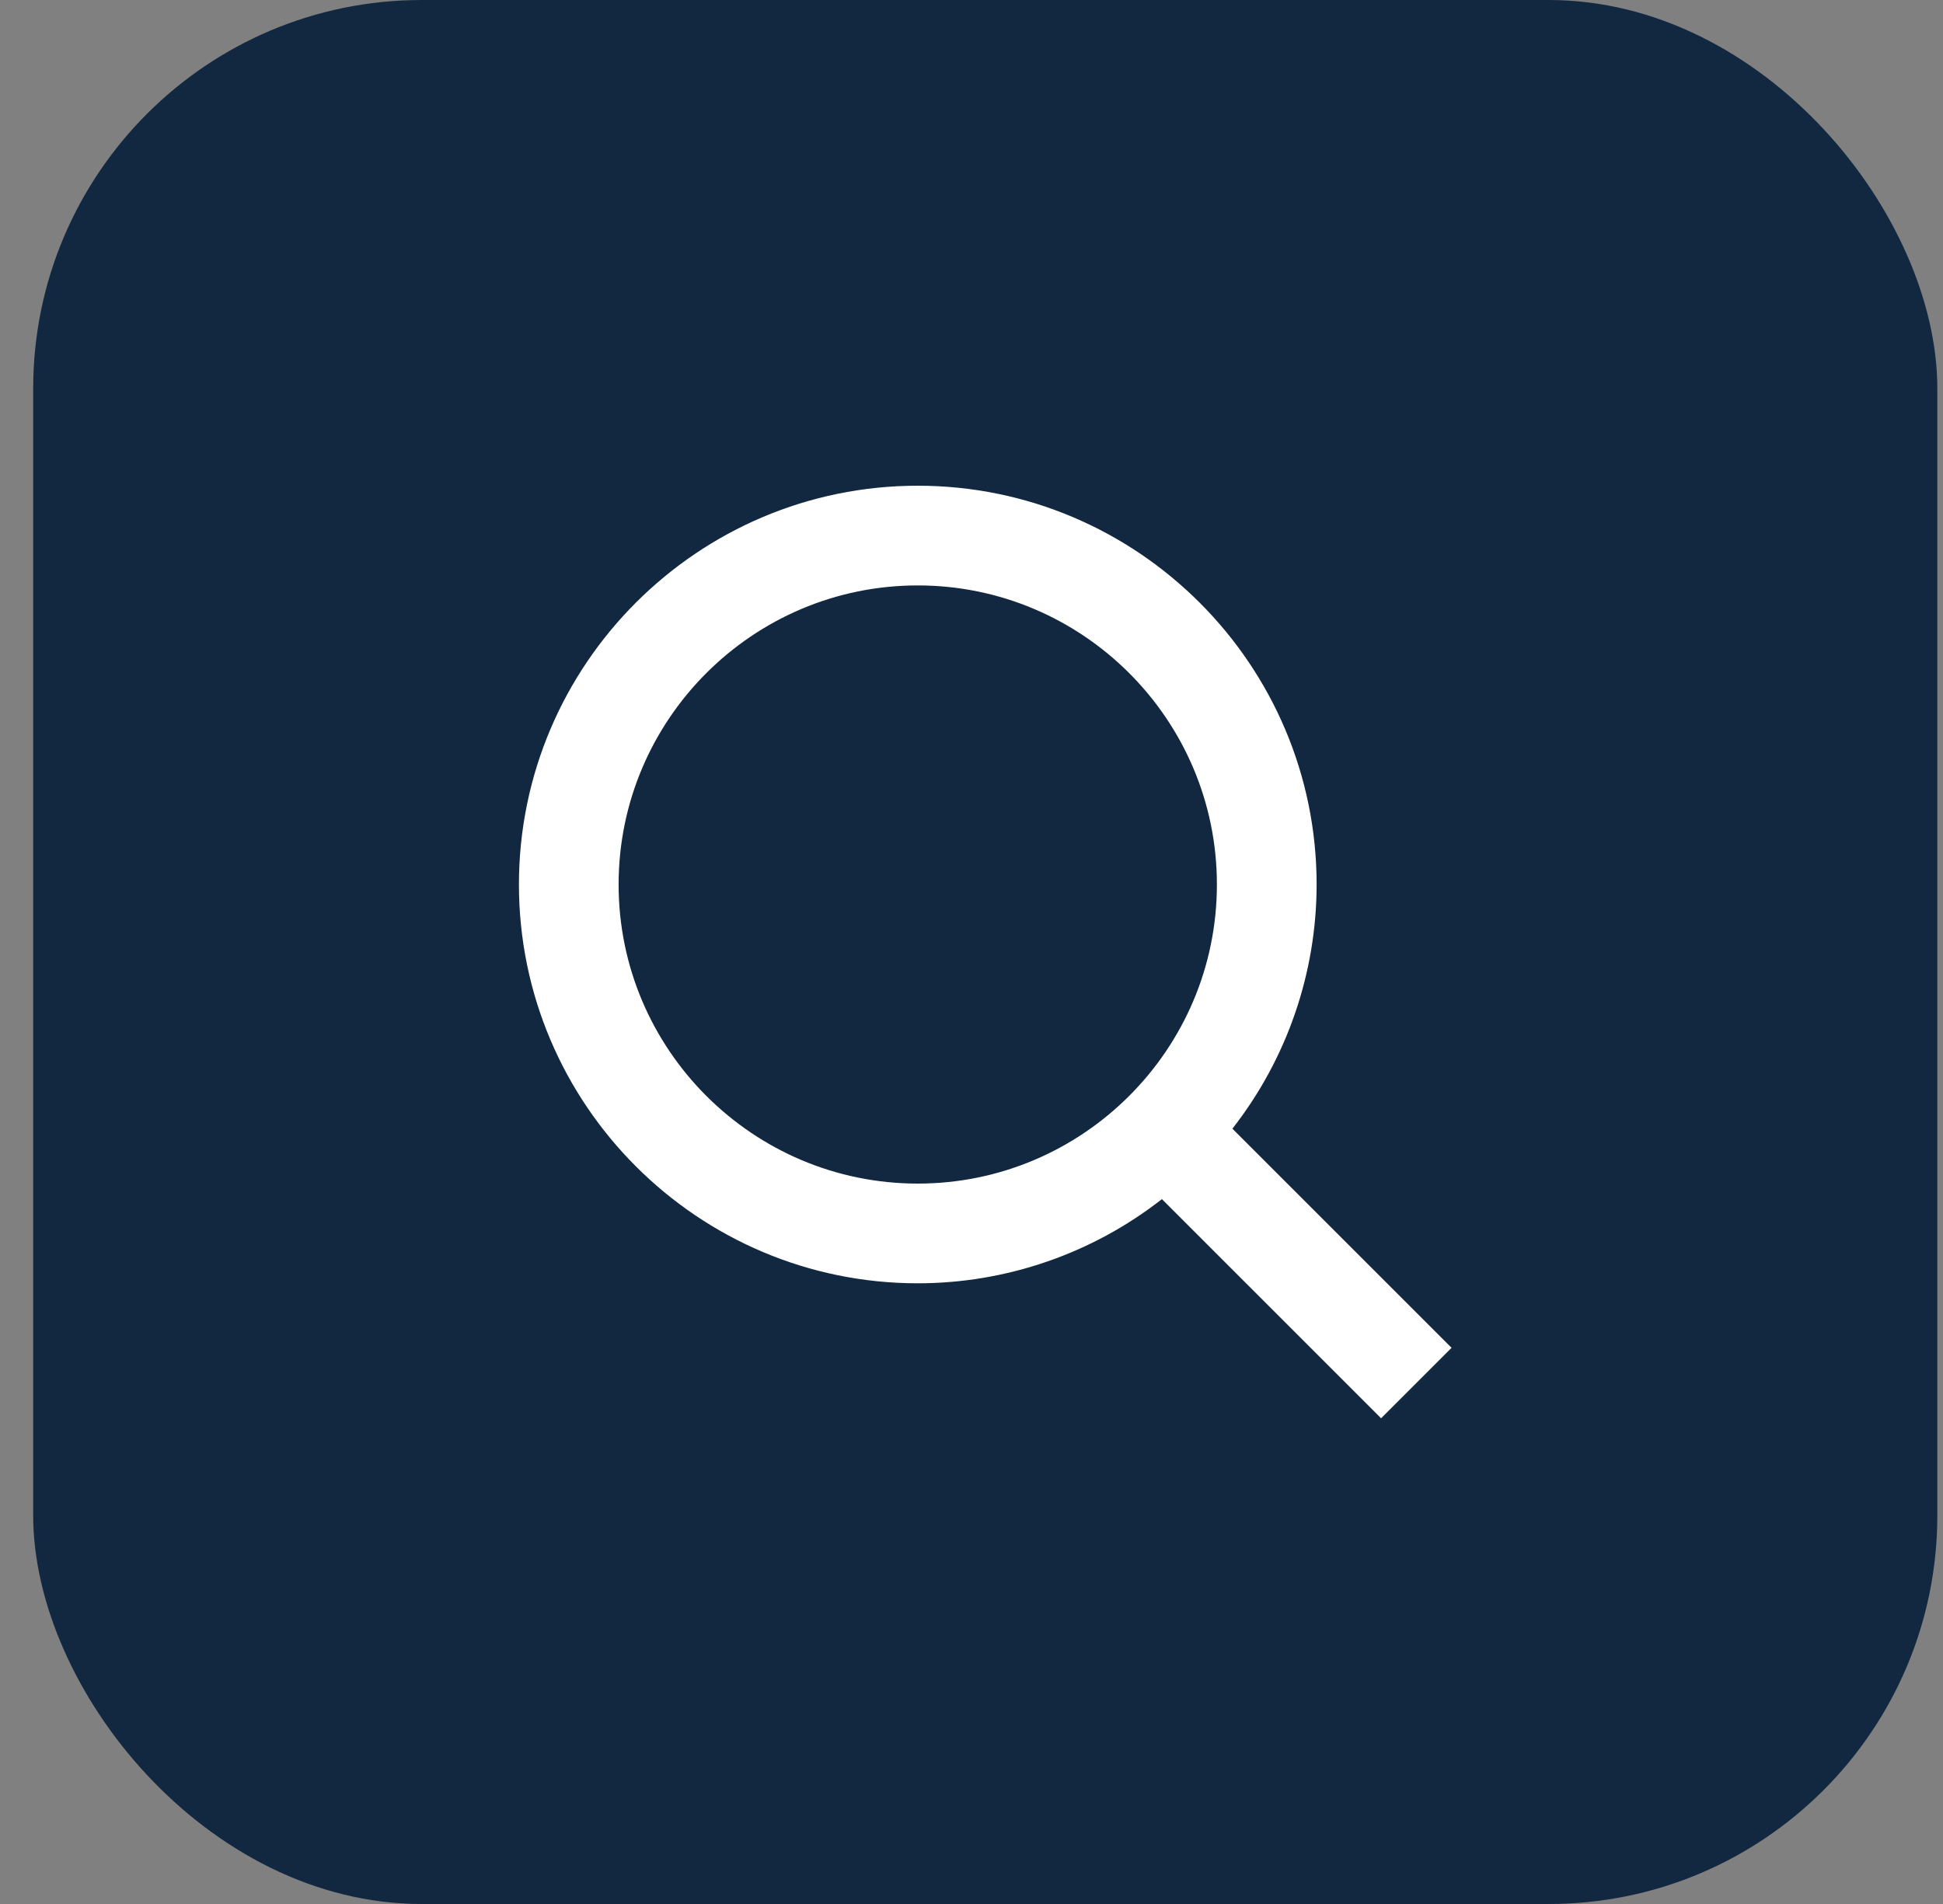 <svg width="50" height="49" viewBox="0 0 50 49" fill="none" xmlns="http://www.w3.org/2000/svg">
<rect x="0" y="0" width="50" height="49" fill="#808080" stroke="none"/>
<rect x="0.854" width="49" height="49" rx="10" fill="#122840"/>
<path d="M23.617 33.026C25.894 33.026 28.106 32.263 29.9 30.86L35.54 36.5L37.354 34.686L31.714 29.047C33.117 27.253 33.88 25.041 33.881 22.763C33.881 17.104 29.276 12.5 23.617 12.5C17.958 12.5 13.354 17.104 13.354 22.763C13.354 28.422 17.958 33.026 23.617 33.026ZM23.617 15.066C27.862 15.066 31.315 18.518 31.315 22.763C31.315 27.008 27.862 30.46 23.617 30.46C19.372 30.46 15.919 27.008 15.919 22.763C15.919 18.518 19.372 15.066 23.617 15.066Z" fill="white"/>
</svg>
